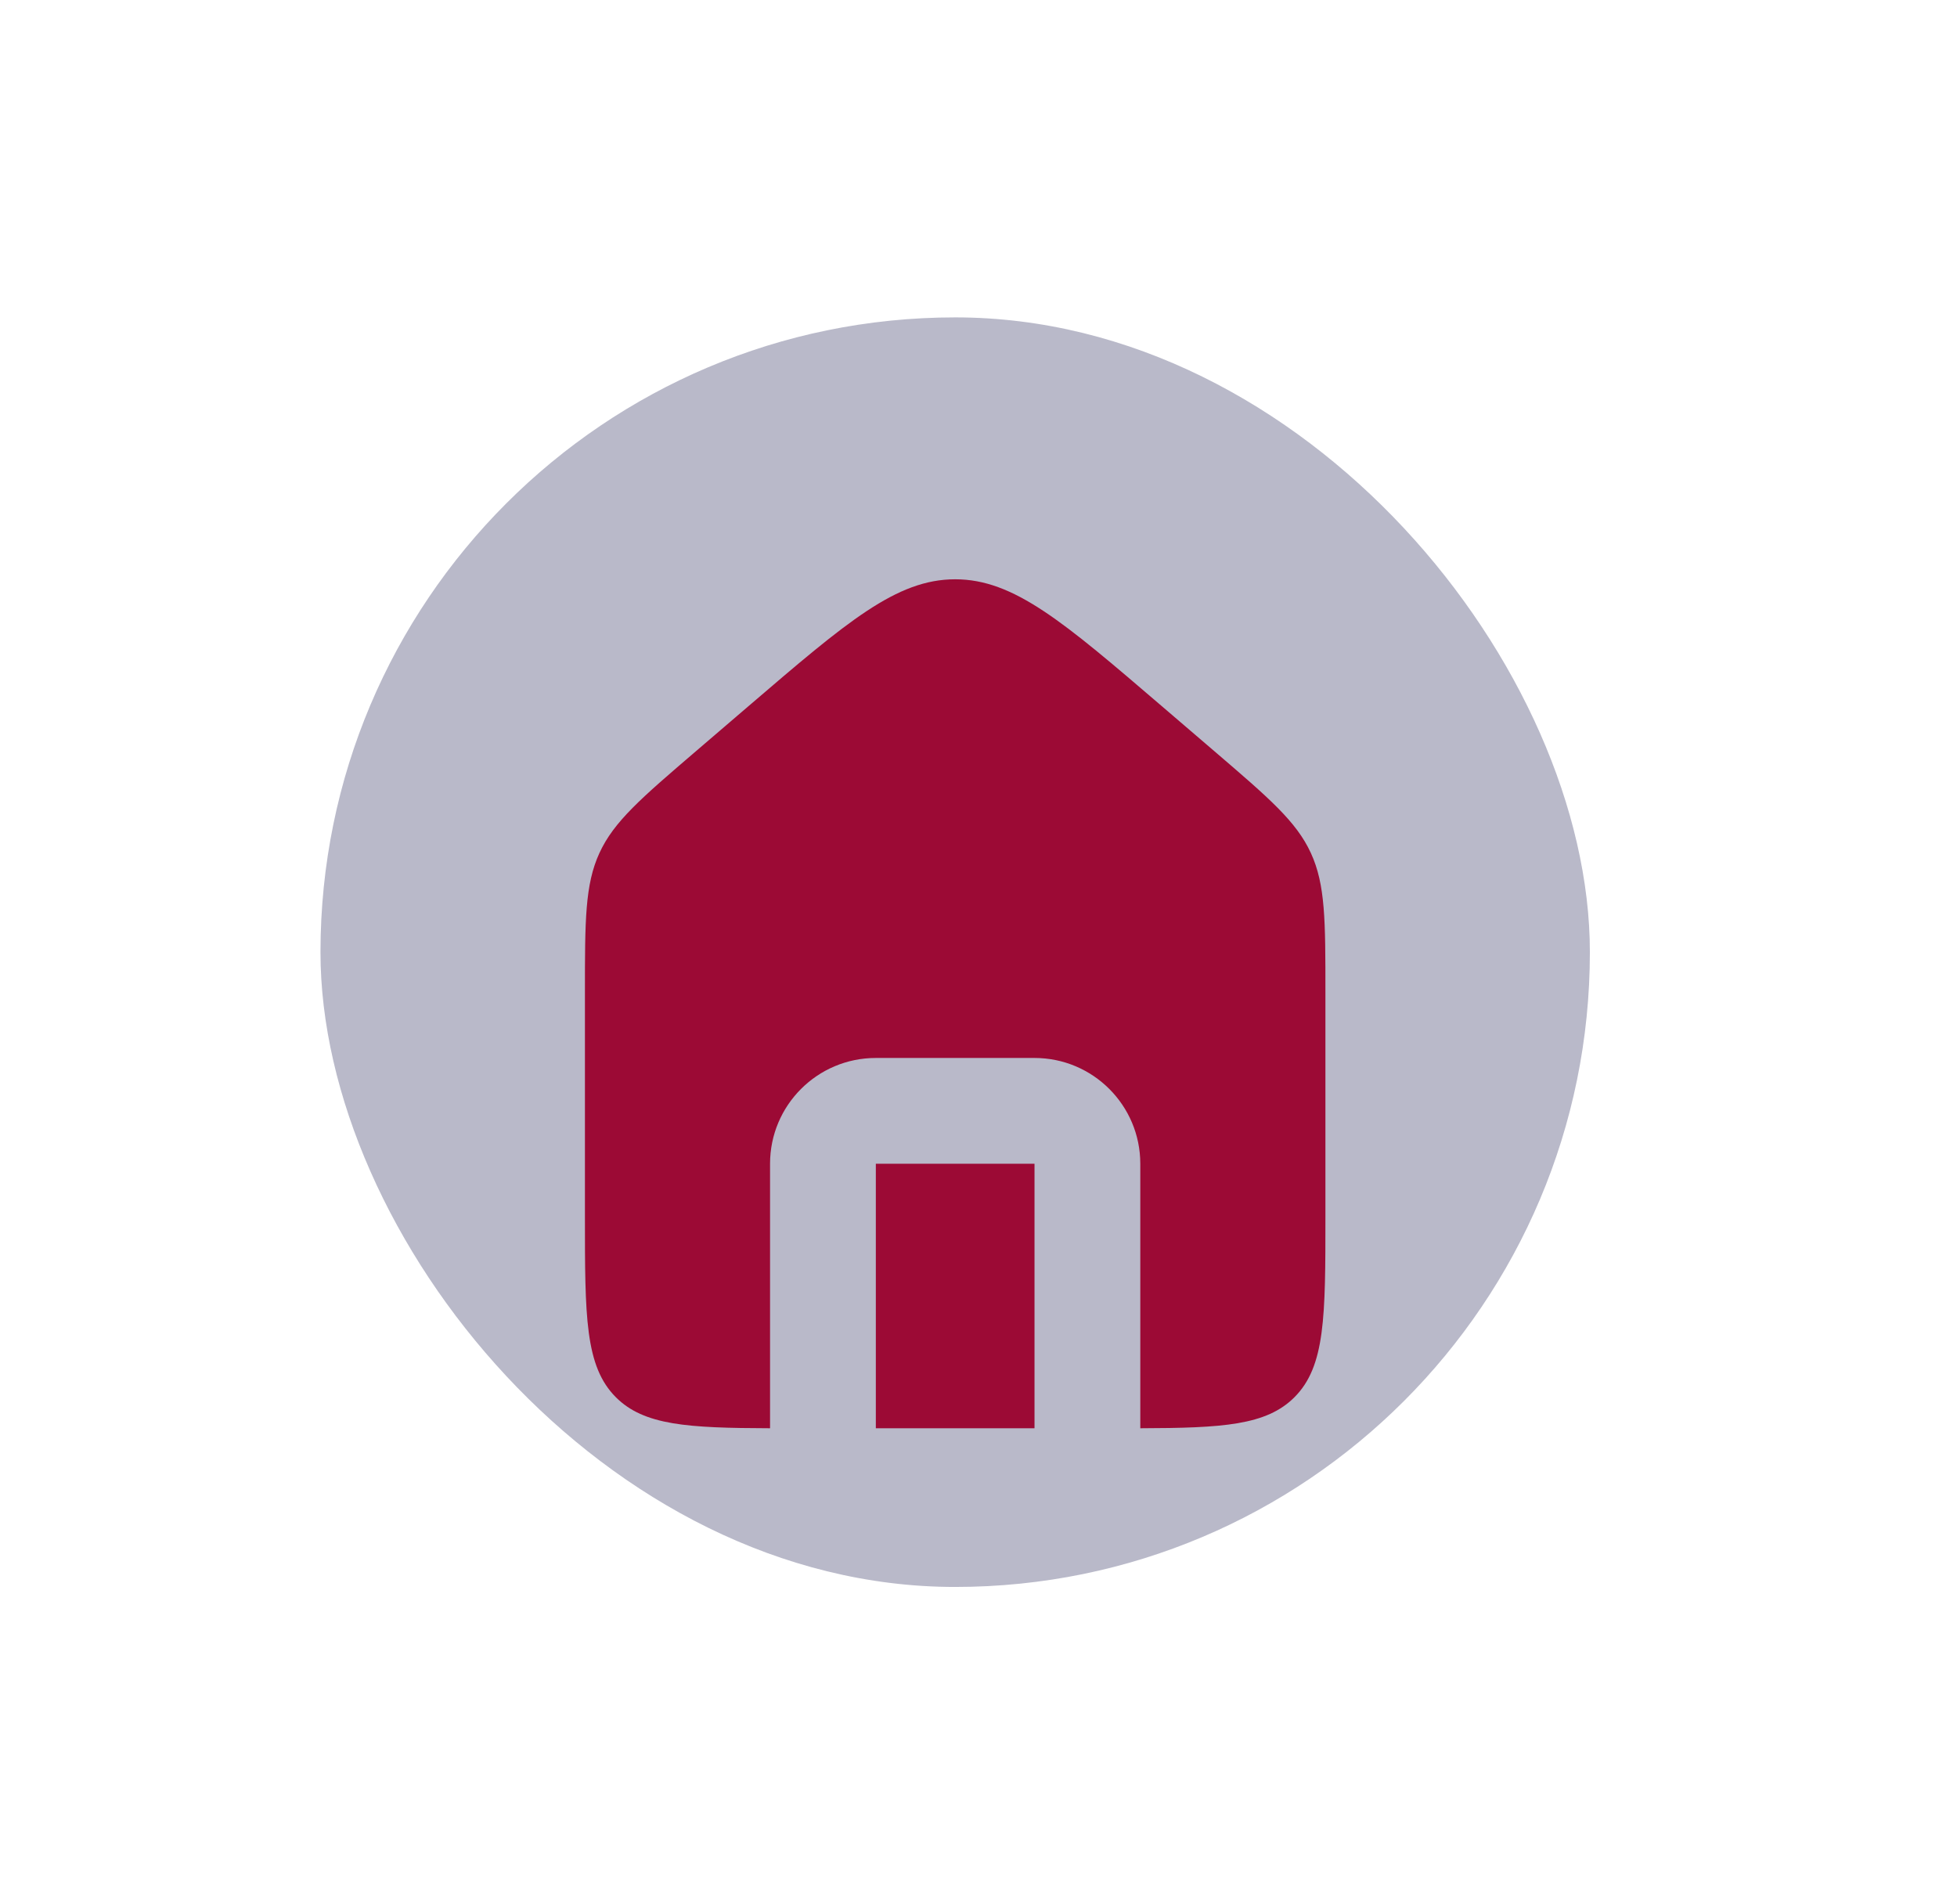 <svg width="37" height="36" viewBox="0 0 37 36" fill="none" xmlns="http://www.w3.org/2000/svg">
<g filter="url(#filter0_f_3179_12621)">
<rect x="6.059" y="6" width="24" height="24" rx="12" fill="#B9B9C9"/>
</g>
<path fill-rule="evenodd" clip-rule="evenodd" d="M11.333 16.126C11.059 16.723 11.059 17.402 11.059 18.759V23C11.059 24.886 11.059 25.828 11.644 26.414C12.176 26.946 13.001 26.995 14.559 27V22C14.559 20.895 15.454 20 16.559 20H19.559C20.663 20 21.559 20.895 21.559 22V27C23.116 26.995 23.941 26.946 24.473 26.414C25.059 25.828 25.059 24.886 25.059 23V18.759C25.059 17.402 25.059 16.723 24.784 16.126C24.51 15.529 23.994 15.088 22.963 14.204L21.963 13.347C20.1 11.75 19.168 10.951 18.059 10.951C16.949 10.951 16.017 11.75 14.154 13.347L13.154 14.204C12.123 15.088 11.607 15.529 11.333 16.126ZM19.559 27V22H16.559V27H19.559Z" fill="#9C0A35"/>
<defs>
<filter id="filter0_f_3179_12621" x="0.059" y="0" width="36" height="36" filterUnits="userSpaceOnUse" color-interpolation-filters="sRGB">
<feFlood flood-opacity="0" result="BackgroundImageFix"/>
<feBlend mode="normal" in="SourceGraphic" in2="BackgroundImageFix" result="shape"/>
<feGaussianBlur stdDeviation="3" result="effect1_foregroundBlur_3179_12621"/>
</filter>
</defs>
</svg>
